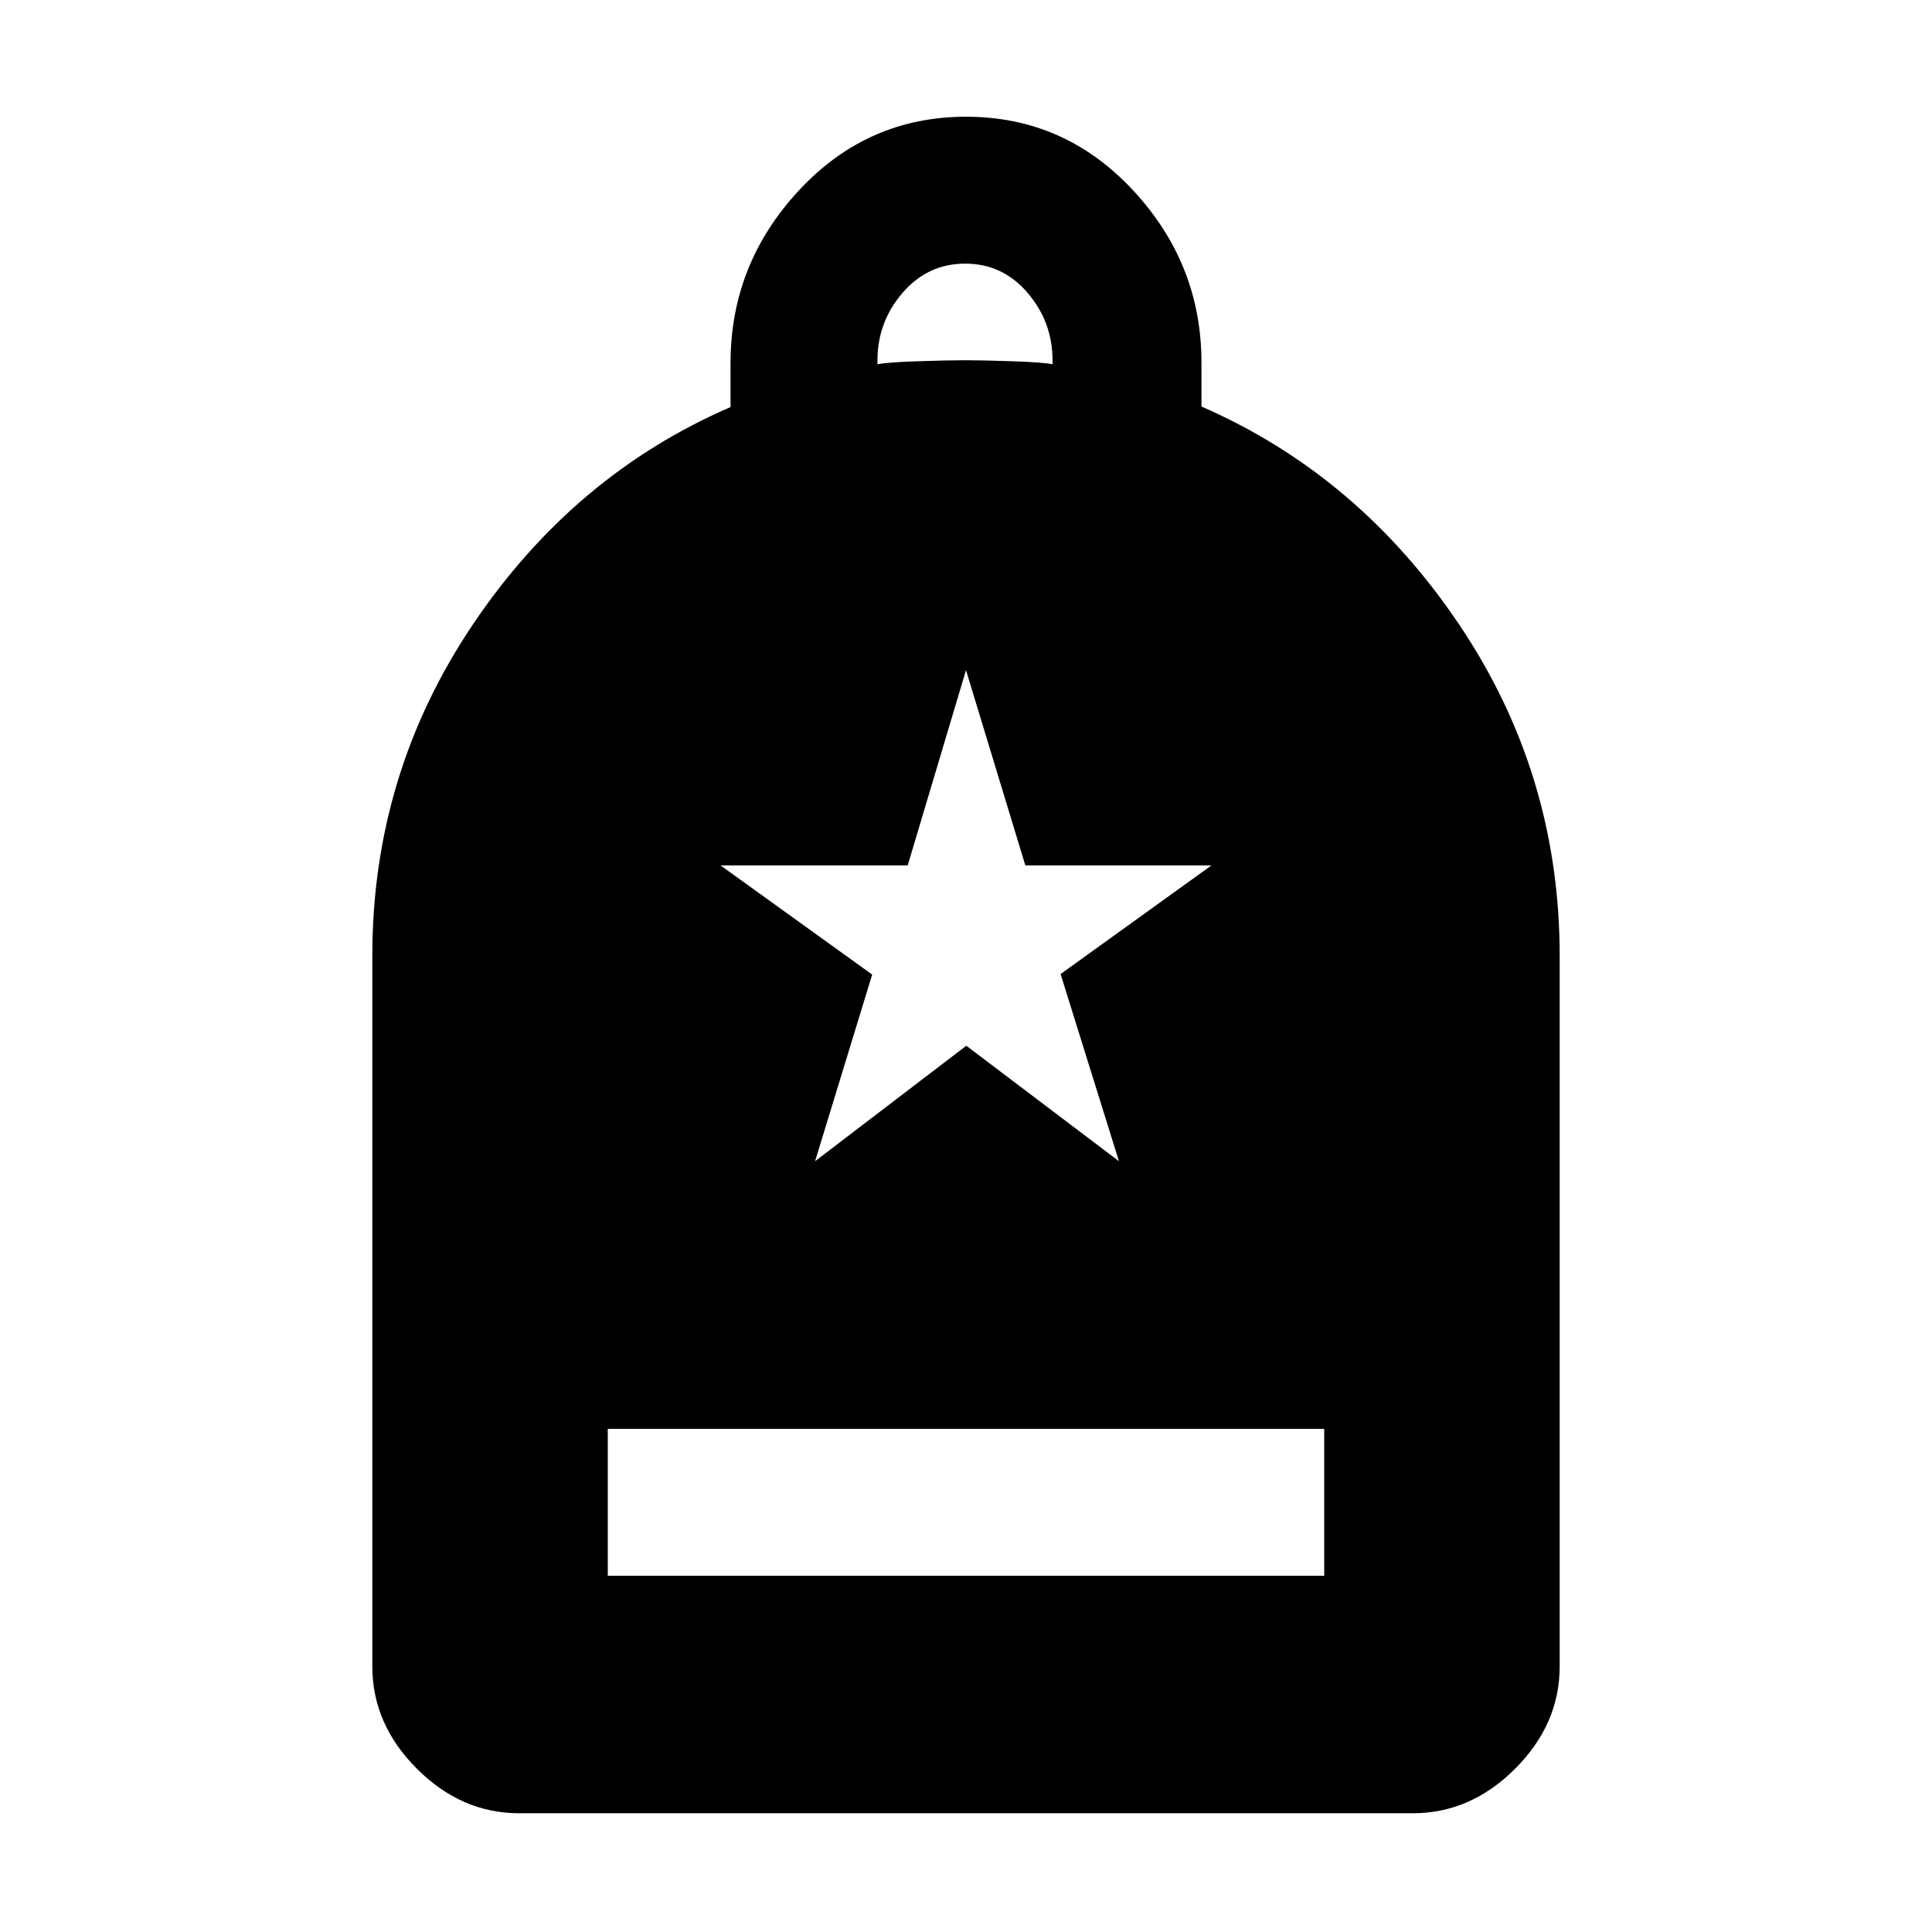 <svg xmlns="http://www.w3.org/2000/svg" height="48" viewBox="0 -960 960 960" width="48"><path d="M302-177h356v-73H302v73ZM258-59q-28.73 0-50.86-22.14Q185-103.28 185-132v-353q0-90.51 50-164.75Q285-724 363-757.73v-21.9q0-49.18 34-85.78Q431-902 480-902t83 36.55q34 36.54 34 85.61V-758q78 34 128 108.25 50 74.24 50 164.75v353q0 28.72-22.14 50.86T702-59H258Zm178-720q5-1 20-1.5t23.5-.5q8.5 0 23.5.5t20 1.5v-1.89q0-19.11-12.4-33.61-12.41-14.5-31-14.5-18.6 0-31.1 14.48-12.5 14.47-12.5 33.7v1.82Zm-31 396 75.15-57.38L556-383l-29-93 75-54h-92.52L480-627l-28.97 97H358l75.38 54.26L405-383Z"/></svg>